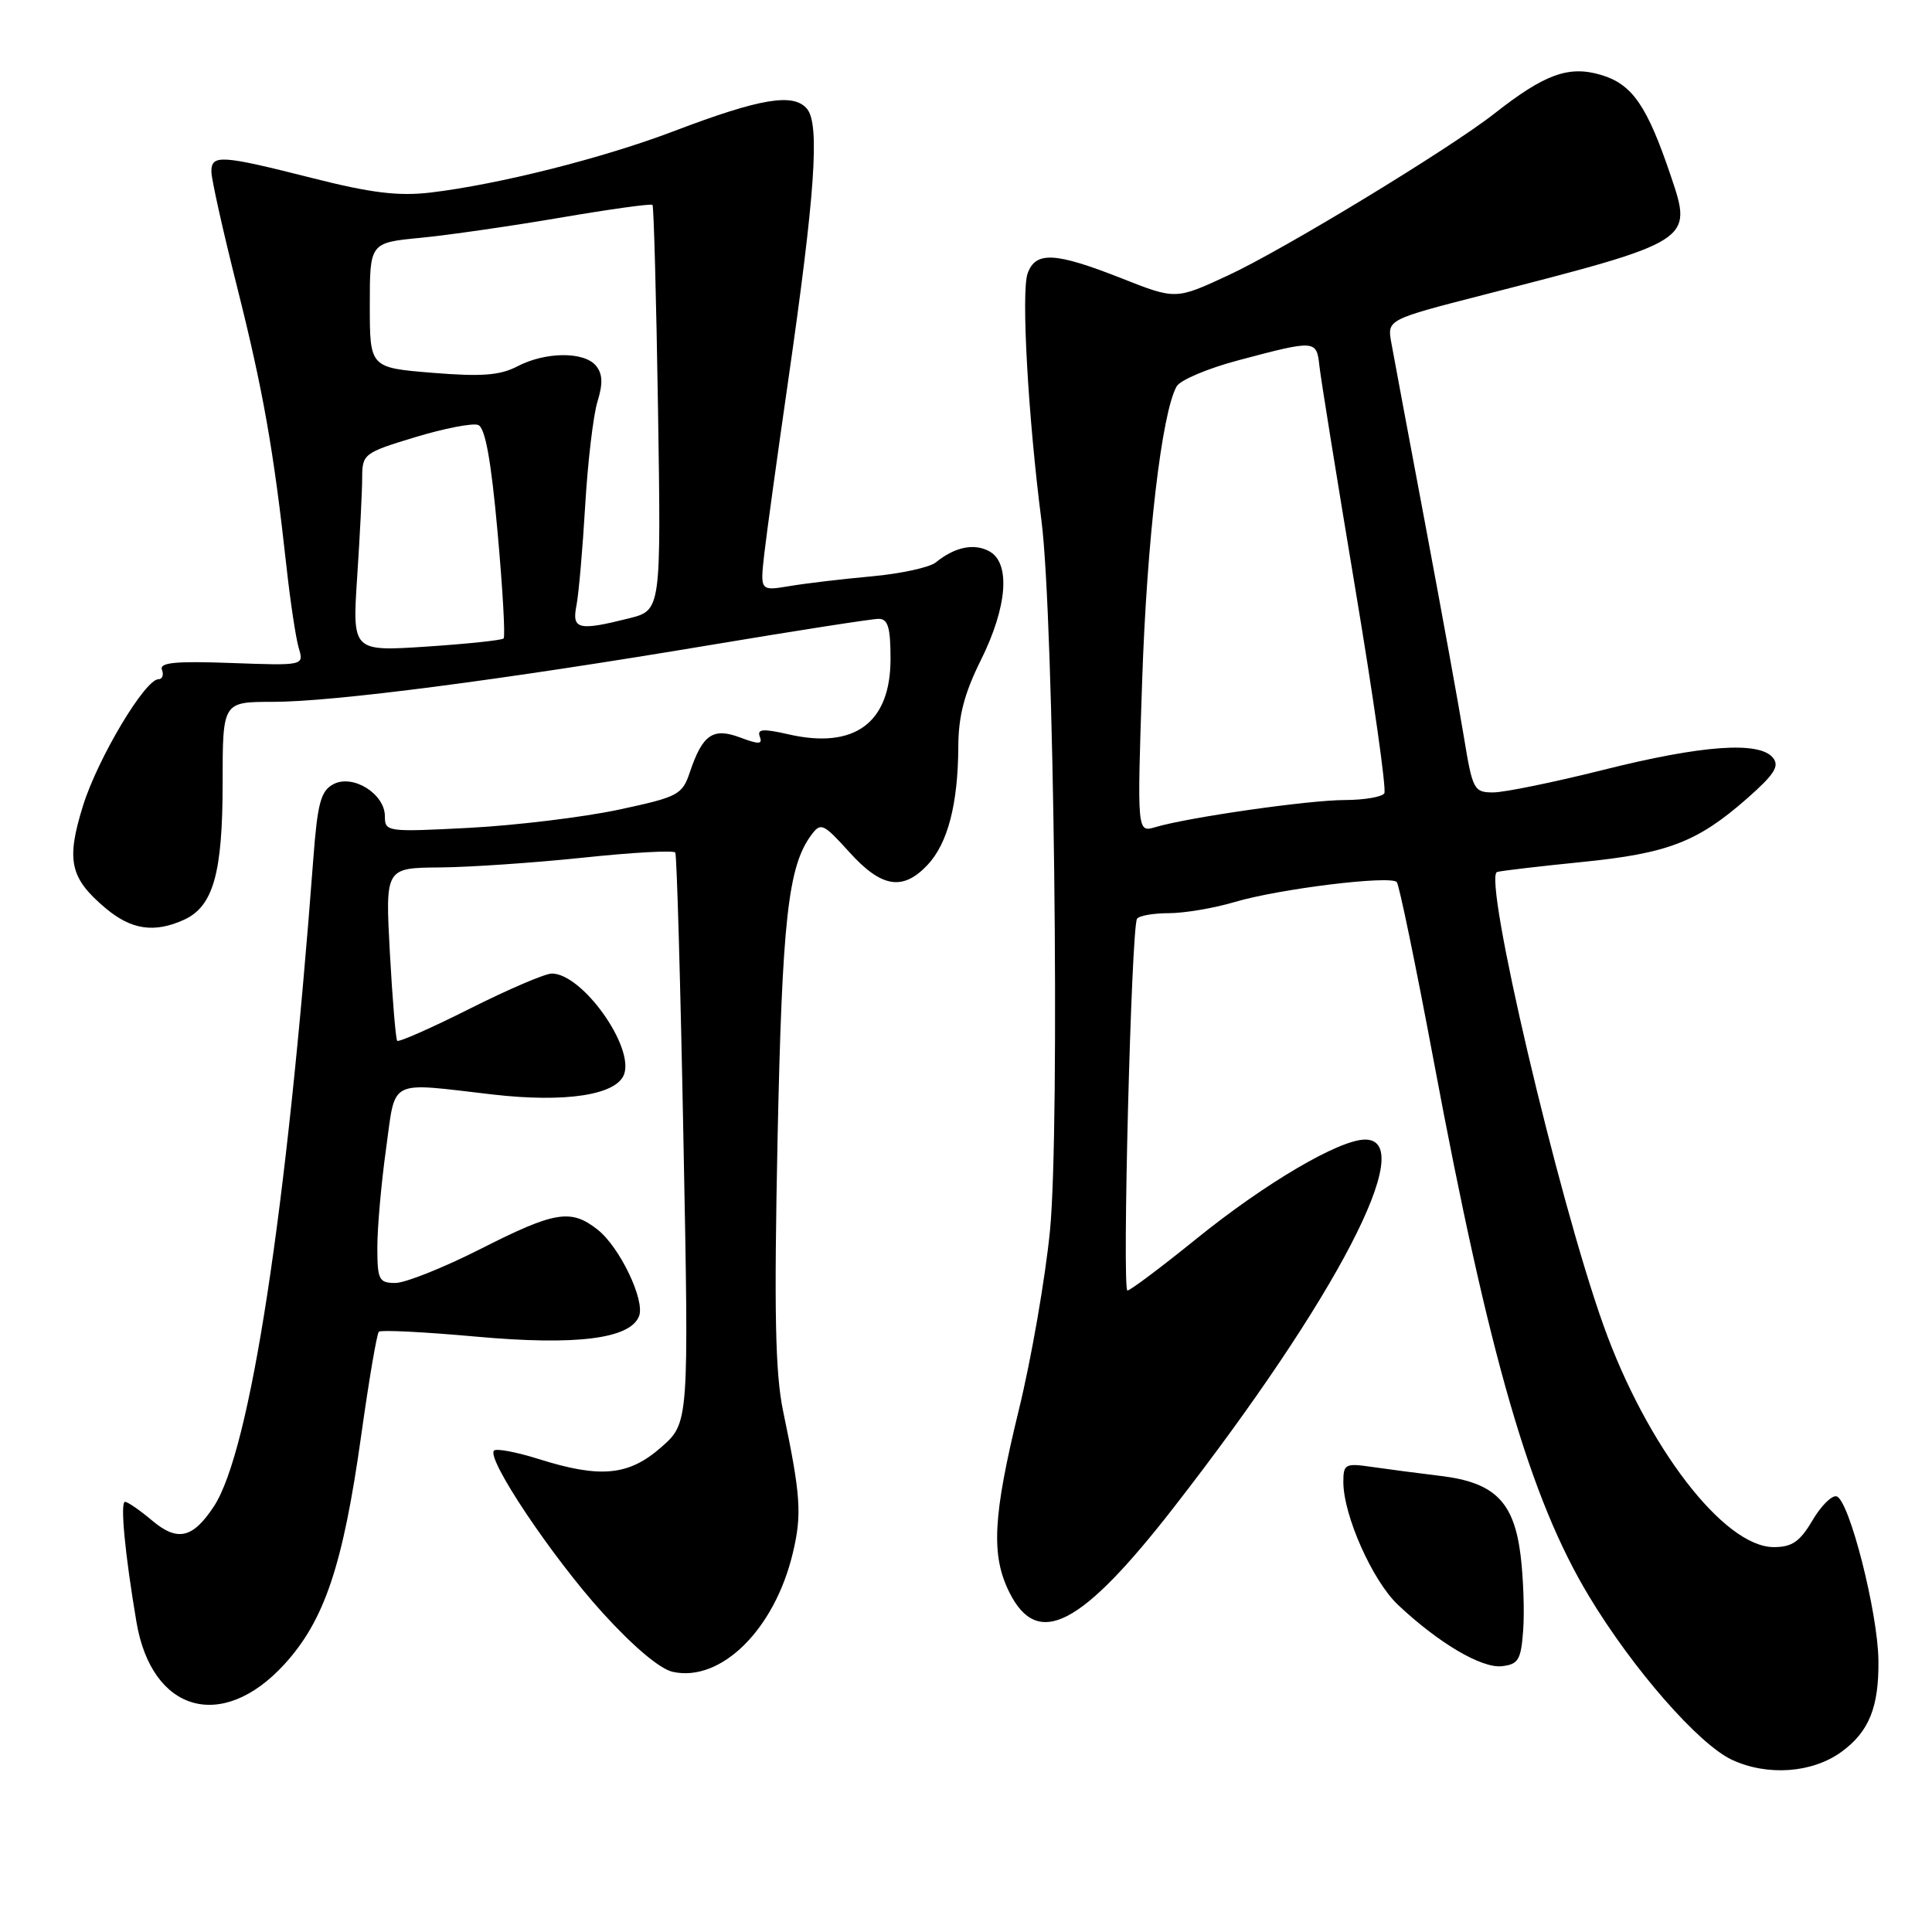 <?xml version="1.0" encoding="UTF-8" standalone="no"?>
<!DOCTYPE svg PUBLIC "-//W3C//DTD SVG 1.1//EN" "http://www.w3.org/Graphics/SVG/1.1/DTD/svg11.dtd" >
<svg xmlns="http://www.w3.org/2000/svg" xmlns:xlink="http://www.w3.org/1999/xlink" version="1.1" viewBox="0 0 256 256">
 <g >
 <path fill="currentColor"
d=" M 244.00 232.13 C 247.66 229.47 248.98 226.19 248.90 220.00 C 248.83 213.67 245.05 198.83 243.37 198.28 C 242.75 198.08 241.31 199.51 240.16 201.46 C 238.50 204.28 237.45 205.00 235.04 205.00 C 228.44 205.00 218.21 191.69 212.47 175.62 C 206.43 158.74 196.43 116.06 198.38 115.54 C 199.00 115.37 204.06 114.78 209.63 114.22 C 221.02 113.08 224.93 111.57 231.51 105.79 C 235.14 102.59 235.83 101.50 234.91 100.39 C 233.08 98.19 225.53 98.73 212.50 102.00 C 205.92 103.65 199.33 105.00 197.86 105.00 C 195.31 105.00 195.12 104.65 193.99 97.75 C 193.34 93.76 191.03 81.05 188.86 69.50 C 186.69 57.95 184.66 47.12 184.36 45.43 C 183.80 42.35 183.80 42.35 196.65 39.05 C 224.27 31.96 224.31 31.94 221.41 23.37 C 218.25 14.00 216.30 11.17 212.16 9.93 C 207.88 8.65 204.69 9.80 198.00 15.06 C 192.07 19.72 170.02 33.12 162.71 36.50 C 155.79 39.71 155.79 39.71 148.64 36.89 C 139.80 33.40 137.21 33.27 136.16 36.25 C 135.30 38.68 136.23 55.29 138.00 69.00 C 139.66 81.87 140.47 149.31 139.13 163.04 C 138.51 169.35 136.66 180.05 135.00 186.82 C 131.56 200.93 131.29 206.07 133.75 211.00 C 137.50 218.51 143.24 215.54 155.54 199.73 C 177.07 172.05 188.02 151.00 180.89 151.00 C 177.46 151.00 167.66 156.76 158.56 164.12 C 153.88 167.91 149.76 171.00 149.39 171.00 C 148.67 171.00 149.90 122.98 150.66 121.75 C 150.91 121.34 152.81 121.00 154.88 121.00 C 156.95 121.00 160.89 120.33 163.65 119.51 C 169.48 117.78 184.23 115.96 185.08 116.88 C 185.39 117.22 187.59 127.85 189.96 140.50 C 197.32 179.85 202.73 198.53 210.54 211.49 C 216.34 221.13 225.07 231.12 229.49 233.18 C 234.19 235.37 240.14 234.94 244.00 232.13 Z  M 37.67 220.54 C 43.00 214.72 45.45 207.41 47.86 190.21 C 48.88 182.92 49.93 176.73 50.20 176.46 C 50.47 176.20 56.27 176.49 63.09 177.11 C 76.35 178.31 83.52 177.41 84.68 174.39 C 85.49 172.28 82.11 165.23 79.18 162.93 C 75.64 160.14 73.53 160.49 63.64 165.51 C 58.76 167.98 53.70 170.00 52.39 170.00 C 50.21 170.00 50.00 169.59 50.00 165.25 C 50.00 162.64 50.52 156.79 51.15 152.25 C 52.47 142.78 51.24 143.41 65.32 145.03 C 74.90 146.13 81.64 145.10 82.68 142.39 C 84.09 138.72 77.15 129.00 73.12 129.00 C 72.23 129.00 67.33 131.10 62.24 133.66 C 57.15 136.22 52.82 138.13 52.63 137.91 C 52.44 137.68 52.00 132.44 51.66 126.25 C 51.05 115.00 51.05 115.00 58.27 114.94 C 62.25 114.91 70.82 114.32 77.31 113.64 C 83.81 112.95 89.29 112.65 89.48 112.97 C 89.68 113.29 90.17 130.42 90.56 151.04 C 91.29 188.54 91.29 188.54 87.61 191.77 C 83.31 195.55 79.55 195.91 71.35 193.32 C 68.42 192.40 65.77 191.90 65.46 192.21 C 64.41 193.26 73.12 206.28 79.80 213.65 C 83.88 218.15 87.44 221.16 89.15 221.53 C 95.53 222.93 102.62 215.93 105.04 205.84 C 106.28 200.68 106.11 198.18 103.77 187.00 C 102.72 181.95 102.56 173.92 103.03 151.00 C 103.64 121.88 104.42 114.81 107.49 110.66 C 108.76 108.94 109.07 109.08 112.54 112.91 C 116.80 117.63 119.63 118.09 122.91 114.60 C 125.59 111.74 126.94 106.55 126.98 98.97 C 126.99 94.89 127.77 91.89 129.97 87.47 C 133.49 80.39 133.93 74.57 131.07 73.04 C 129.05 71.95 126.51 72.48 124.00 74.52 C 123.17 75.19 119.35 76.02 115.50 76.37 C 111.65 76.72 106.75 77.30 104.61 77.66 C 100.72 78.31 100.72 78.31 101.27 73.40 C 101.58 70.71 103.00 60.40 104.43 50.50 C 108.00 25.73 108.65 16.49 106.94 14.43 C 105.16 12.28 100.76 13.02 89.34 17.36 C 79.93 20.95 66.04 24.45 57.00 25.52 C 52.77 26.01 49.15 25.57 41.32 23.58 C 29.27 20.53 28.00 20.45 28.01 22.75 C 28.01 23.71 29.54 30.57 31.41 38.00 C 34.86 51.70 36.27 59.69 37.95 75.00 C 38.46 79.67 39.20 84.56 39.58 85.85 C 40.29 88.20 40.29 88.20 30.63 87.85 C 23.21 87.58 21.09 87.79 21.46 88.75 C 21.72 89.44 21.51 90.00 21.00 90.00 C 19.21 90.00 12.95 100.51 11.00 106.76 C 8.74 114.03 9.26 116.35 13.99 120.34 C 17.40 123.21 20.46 123.66 24.39 121.87 C 28.26 120.10 29.50 115.71 29.50 103.75 C 29.50 93.00 29.50 93.00 36.13 93.00 C 44.17 93.00 66.34 90.12 94.17 85.46 C 105.53 83.56 115.55 82.00 116.42 82.00 C 117.66 82.00 118.00 83.13 118.00 87.31 C 118.00 95.79 113.24 99.31 104.47 97.30 C 101.09 96.53 100.29 96.59 100.68 97.61 C 101.07 98.63 100.56 98.66 98.10 97.73 C 94.48 96.37 93.10 97.31 91.42 102.29 C 90.40 105.33 89.90 105.59 81.92 107.30 C 77.29 108.28 68.44 109.36 62.25 109.69 C 51.27 110.26 51.00 110.23 51.00 108.16 C 51.00 105.18 46.74 102.53 44.16 103.92 C 42.51 104.80 42.07 106.43 41.52 113.74 C 37.99 160.71 33.15 192.26 28.35 199.59 C 25.56 203.84 23.53 204.31 20.18 201.50 C 18.55 200.12 16.92 199.00 16.57 199.00 C 15.90 199.00 16.55 205.88 18.08 214.92 C 20.10 226.88 29.42 229.55 37.67 220.54 Z  M 201.83 216.00 C 202.01 213.53 201.85 209.08 201.49 206.12 C 200.61 198.98 198.06 196.44 190.91 195.57 C 187.94 195.21 183.81 194.67 181.75 194.37 C 178.25 193.86 178.00 194.00 178.00 196.37 C 178.00 200.79 181.87 209.48 185.25 212.66 C 190.61 217.71 196.32 221.08 199.00 220.78 C 201.20 220.53 201.54 219.95 201.83 216.00 Z  M 151.34 90.25 C 151.97 71.53 153.93 54.73 155.91 51.20 C 156.38 50.36 160.07 48.80 164.13 47.73 C 174.33 45.02 174.45 45.03 174.83 48.50 C 175.01 50.15 177.14 63.37 179.56 77.87 C 181.99 92.37 183.73 104.64 183.43 105.12 C 183.13 105.60 180.77 106.00 178.19 106.01 C 173.42 106.01 157.47 108.30 153.09 109.60 C 150.67 110.32 150.67 110.32 151.34 90.25 Z  M 47.33 76.41 C 47.69 70.96 47.99 65.05 47.99 63.28 C 48.00 60.16 48.22 59.99 55.01 57.93 C 58.87 56.76 62.63 56.03 63.36 56.31 C 64.29 56.67 65.07 60.94 65.93 70.50 C 66.61 78.02 66.97 84.37 66.73 84.60 C 66.49 84.84 61.88 85.32 56.49 85.68 C 46.68 86.32 46.68 86.32 47.33 76.41 Z  M 76.38 80.25 C 76.68 78.74 77.20 72.78 77.54 67.00 C 77.88 61.22 78.61 55.02 79.17 53.21 C 79.91 50.81 79.85 49.53 78.97 48.46 C 77.39 46.56 72.28 46.60 68.56 48.54 C 66.26 49.74 63.84 49.93 57.31 49.40 C 49.00 48.72 49.00 48.72 49.00 40.44 C 49.00 32.16 49.00 32.16 55.75 31.51 C 59.46 31.15 67.82 29.94 74.32 28.83 C 80.82 27.72 86.28 26.96 86.46 27.15 C 86.63 27.34 86.96 39.51 87.19 54.18 C 87.60 80.86 87.60 80.86 83.36 81.93 C 76.63 83.62 75.76 83.41 76.38 80.25 Z "/>
</g>
</svg>